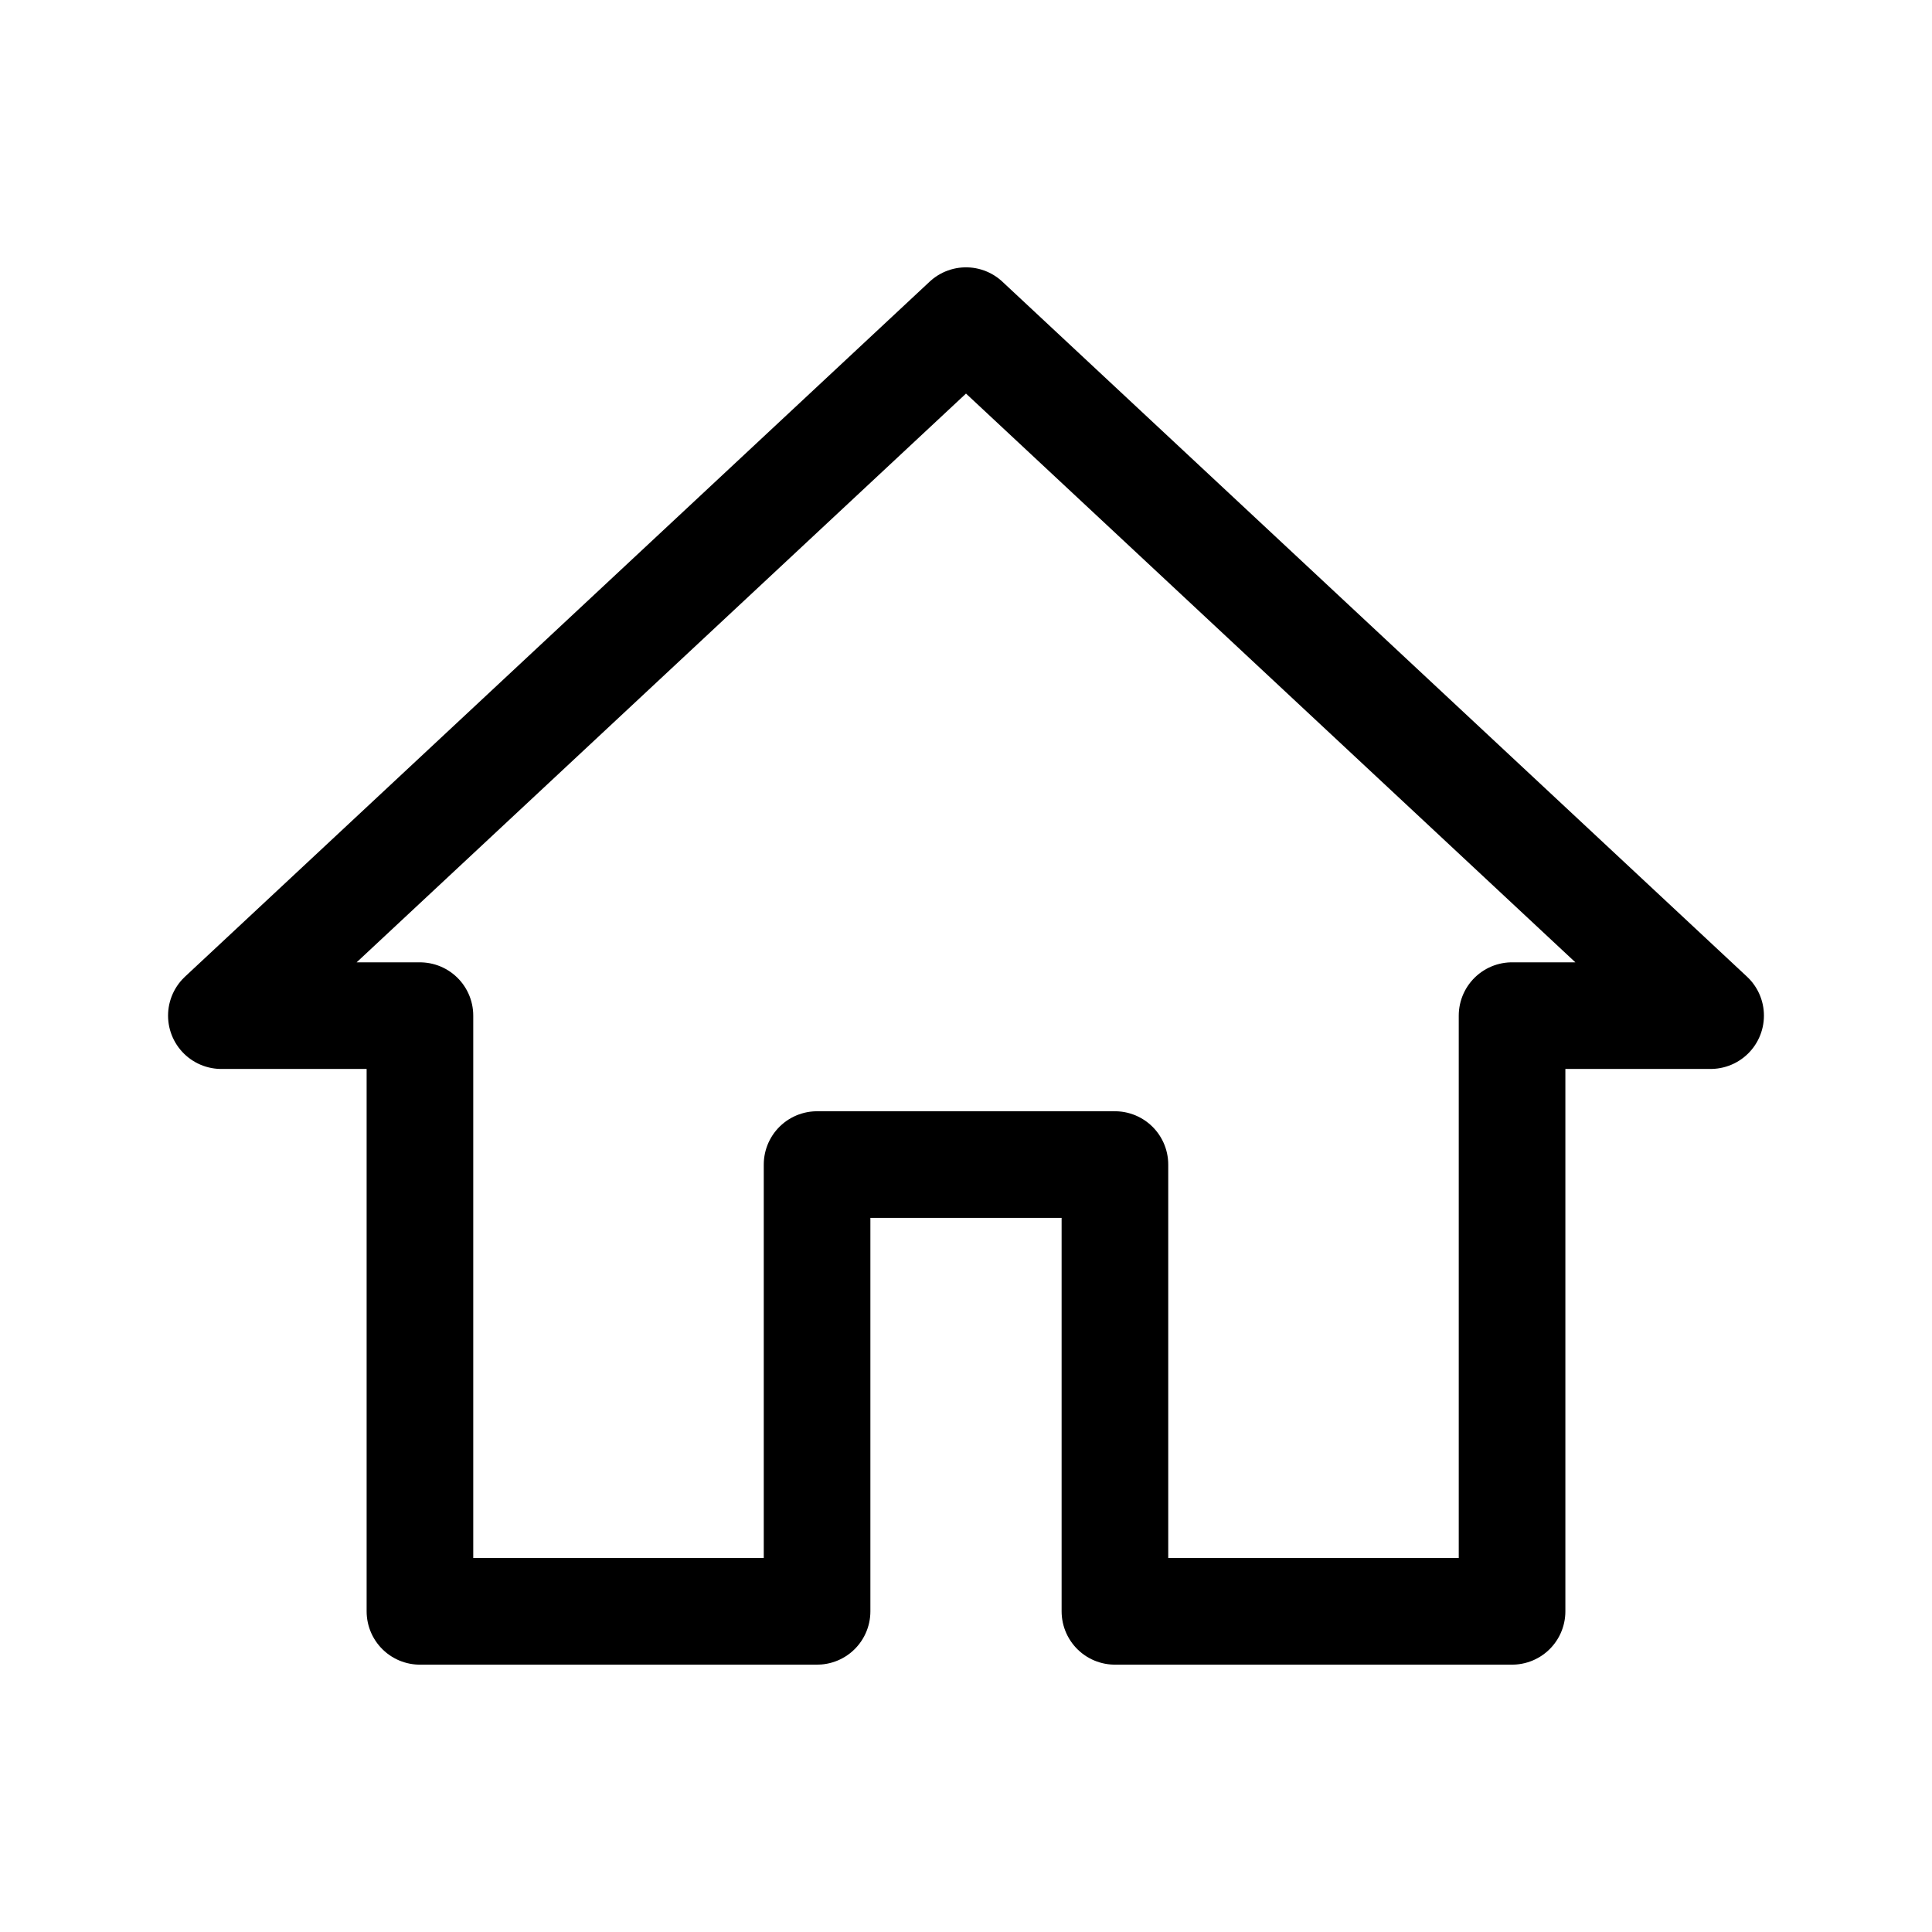 <svg width="906" height="906" viewBox="0 0 906 906" fill="none" xmlns="http://www.w3.org/2000/svg">
<path d="M196.928 755.632V476.282H103.808L453 150.363L802.187 476.273H709.072V755.628H522.837V546.115H383.162V755.628L196.928 755.632Z" stroke="black" stroke-width="50" stroke-miterlimit="5" stroke-linecap="round" stroke-linejoin="round"/>
</svg>
